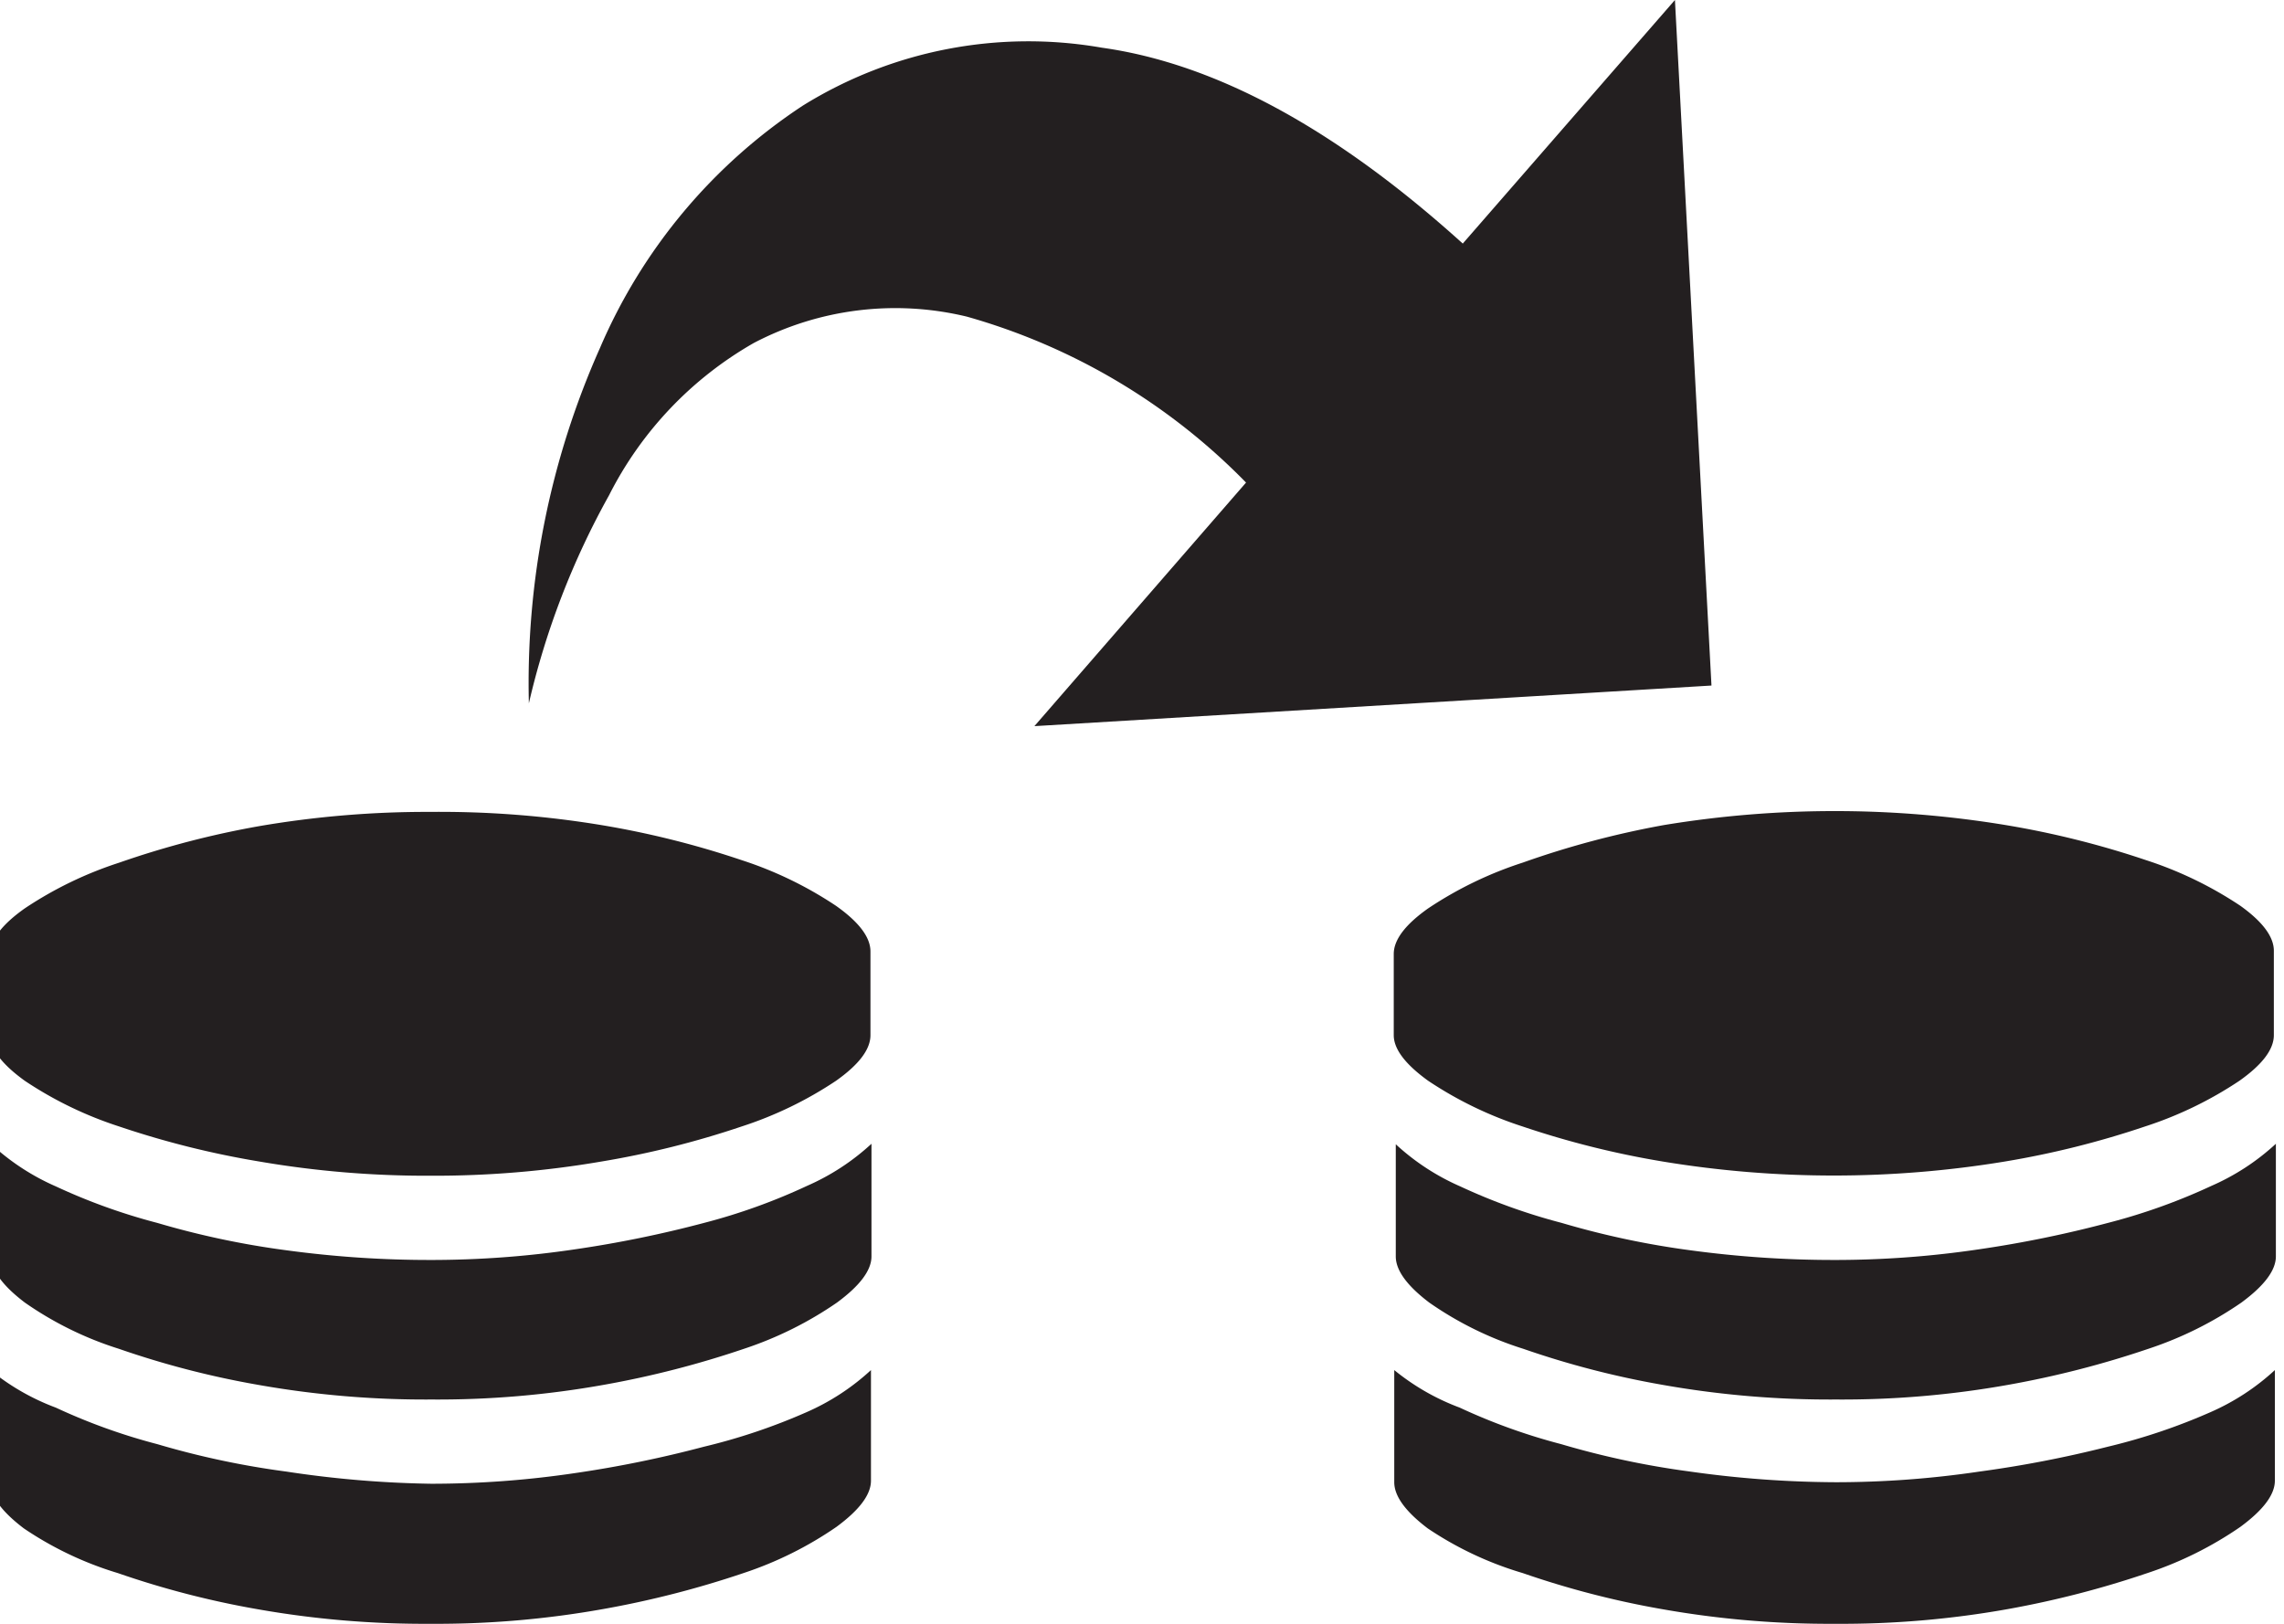 <svg id="Layer_1" data-name="Layer 1" xmlns="http://www.w3.org/2000/svg" viewBox="0 0 45 32"><defs><style>.cls-1{fill:#231f20;}</style></defs><title>Artboard 1</title><path class="cls-1" d="M16.47,17.85a7.53,7.53,0,0,0-1.86-.9,17.74,17.74,0,0,0-2.76-.69A19.53,19.53,0,0,0,8.48,16a19.53,19.53,0,0,0-3.37.28A17.72,17.72,0,0,0,2.35,17a7.51,7.51,0,0,0-1.86.9q-.68.48-.68.9V20.4q0,.41.68.9a7.5,7.5,0,0,0,1.86.9,17.66,17.66,0,0,0,2.76.69,19.48,19.48,0,0,0,3.37.28,19.48,19.48,0,0,0,3.37-.28,17.68,17.68,0,0,0,2.76-.69,7.51,7.51,0,0,0,1.86-.9q.68-.48.68-.9V18.75Q17.15,18.33,16.47,17.85Z"/><path class="cls-1" d="M13.87,28.51a22.58,22.58,0,0,1-2.54.52,19.27,19.27,0,0,1-2.84.21A20.94,20.94,0,0,1,5.64,29a16.69,16.69,0,0,1-2.54-.54,11.75,11.75,0,0,1-2-.72A4.56,4.56,0,0,1-.19,27v2.21q0,.41.66.91A6.79,6.79,0,0,0,2.32,31a17.62,17.62,0,0,0,2.74.71A18.9,18.9,0,0,0,8.48,32a18.63,18.63,0,0,0,3.4-.29A19,19,0,0,0,14.65,31a7.2,7.2,0,0,0,1.83-.91q.68-.5.68-.91V27a4.56,4.56,0,0,1-1.27.83A11.77,11.77,0,0,1,13.87,28.51Z"/><path class="cls-1" d="M13.87,24.1a22.58,22.58,0,0,1-2.54.52,19.27,19.27,0,0,1-2.84.21,20.94,20.94,0,0,1-2.84-.19A16.69,16.69,0,0,1,3.1,24.1a11.75,11.75,0,0,1-2-.72,4.56,4.56,0,0,1-1.27-.83v2.21q0,.41.66.91a6.79,6.79,0,0,0,1.85.91,17.56,17.56,0,0,0,2.74.71,18.86,18.86,0,0,0,3.42.29,18.58,18.58,0,0,0,3.4-.29,18.91,18.91,0,0,0,2.76-.71,7.2,7.2,0,0,0,1.83-.91q.68-.5.68-.91V22.54a4.56,4.56,0,0,1-1.27.83A11.77,11.77,0,0,1,13.87,24.1Z"/><path class="cls-1" d="M44.14,17.85a7.53,7.53,0,0,0-1.86-.9,17.73,17.73,0,0,0-2.76-.69,20.7,20.7,0,0,0-6.74,0A17.72,17.72,0,0,0,30,17a7.51,7.51,0,0,0-1.86.9q-.68.48-.68.9V20.4q0,.41.68.9a7.5,7.5,0,0,0,1.86.9,17.66,17.66,0,0,0,2.76.69,20.7,20.7,0,0,0,6.74,0,17.67,17.67,0,0,0,2.76-.69,7.51,7.51,0,0,0,1.86-.9q.68-.48.68-.9V18.75Q44.81,18.33,44.14,17.85Z"/><path class="cls-1" d="M41.53,24.1a22.58,22.58,0,0,1-2.54.52,19.27,19.27,0,0,1-2.84.21,20.94,20.94,0,0,1-2.84-.19,16.69,16.69,0,0,1-2.54-.54,11.75,11.75,0,0,1-2-.72,4.56,4.56,0,0,1-1.27-.83v2.21q0,.41.66.91a6.79,6.79,0,0,0,1.85.91,17.56,17.56,0,0,0,2.74.71,18.86,18.86,0,0,0,3.42.29,18.58,18.58,0,0,0,3.4-.29,18.91,18.91,0,0,0,2.76-.71,7.2,7.2,0,0,0,1.83-.91q.68-.5.68-.91V22.54a4.56,4.56,0,0,1-1.27.83A11.77,11.77,0,0,1,41.53,24.1Z"/><path class="cls-1" d="M41.53,28.51A22.58,22.58,0,0,1,39,29a19.27,19.27,0,0,1-2.84.21A20.94,20.94,0,0,1,33.3,29a16.69,16.69,0,0,1-2.54-.54,11.75,11.75,0,0,1-2-.72A4.56,4.56,0,0,1,27.47,27v2.21q0,.41.66.91A6.79,6.79,0,0,0,30,31a17.62,17.62,0,0,0,2.74.71,18.9,18.9,0,0,0,3.42.29,18.63,18.63,0,0,0,3.4-.29A19,19,0,0,0,42.31,31a7.2,7.2,0,0,0,1.83-.91q.68-.5.68-.91V27a4.56,4.56,0,0,1-1.27.83A11.77,11.77,0,0,1,41.53,28.51Z"/><path class="cls-1" d="M33.72,13.51,33,0,28.82,4.8Q25.07,1.41,21.71.94a8.42,8.42,0,0,0-5.89,1.14,10.8,10.8,0,0,0-4,4.78,16.2,16.2,0,0,0-1.4,7A15.66,15.66,0,0,1,12,9.76a7.19,7.19,0,0,1,2.85-3,6,6,0,0,1,4.2-.52,12.39,12.39,0,0,1,5.5,3.27l-4.17,4.8Z"/></svg>